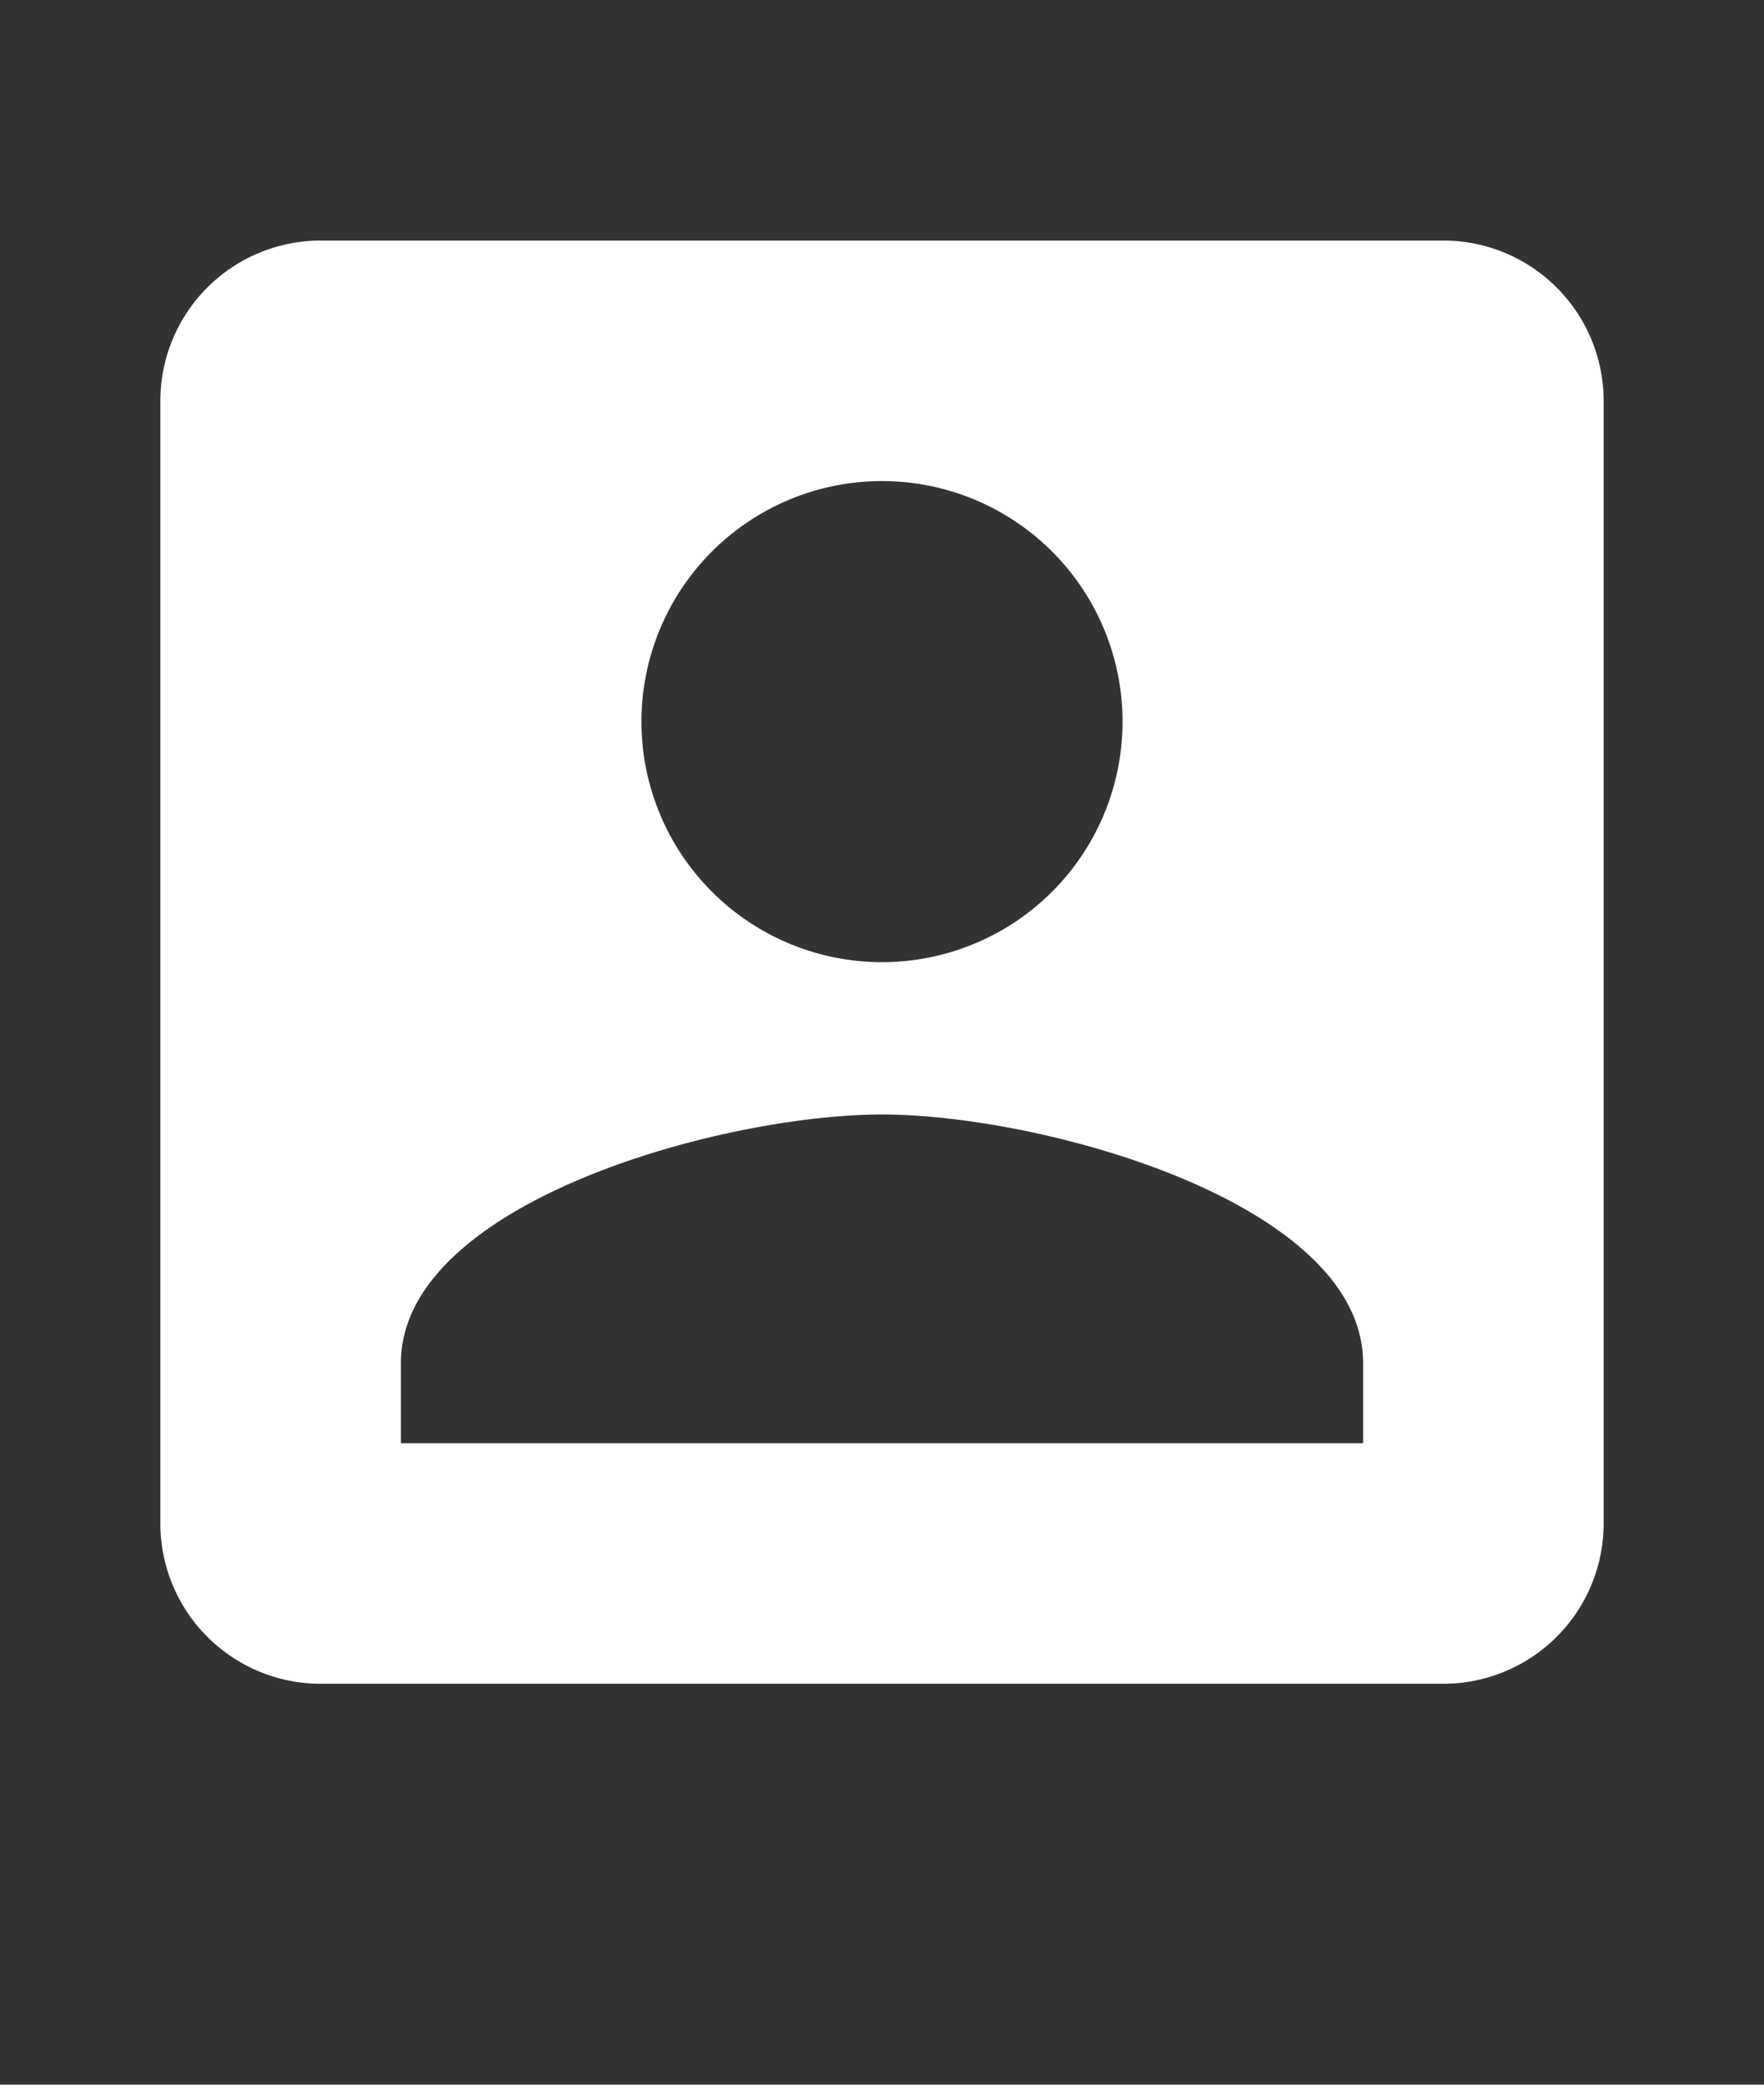 <svg width="22" height="26" viewBox="0 0 22 26" xmlns="http://www.w3.org/2000/svg"><rect x="0" y="0" width="22" height="26" fill="#333333" stroke="none"/><title>156C7416-CBAF-4EAA-B7FA-7AD5D59DB2FD</title><path d="M5 17c0-2 4-3.1 6-3.1s6 1.1 6 3.1v1H5v-1zm9-8a3 3 0 1 1-6 0 3 3 0 0 1 6 0zM2 5v14a2 2 0 0 0 2 2h14a2 2 0 0 0 2-2V5a2 2 0 0 0-2-2H4a2 2 0 0 0-2 2z" fill="#FFF" fill-rule="evenodd"/></svg>